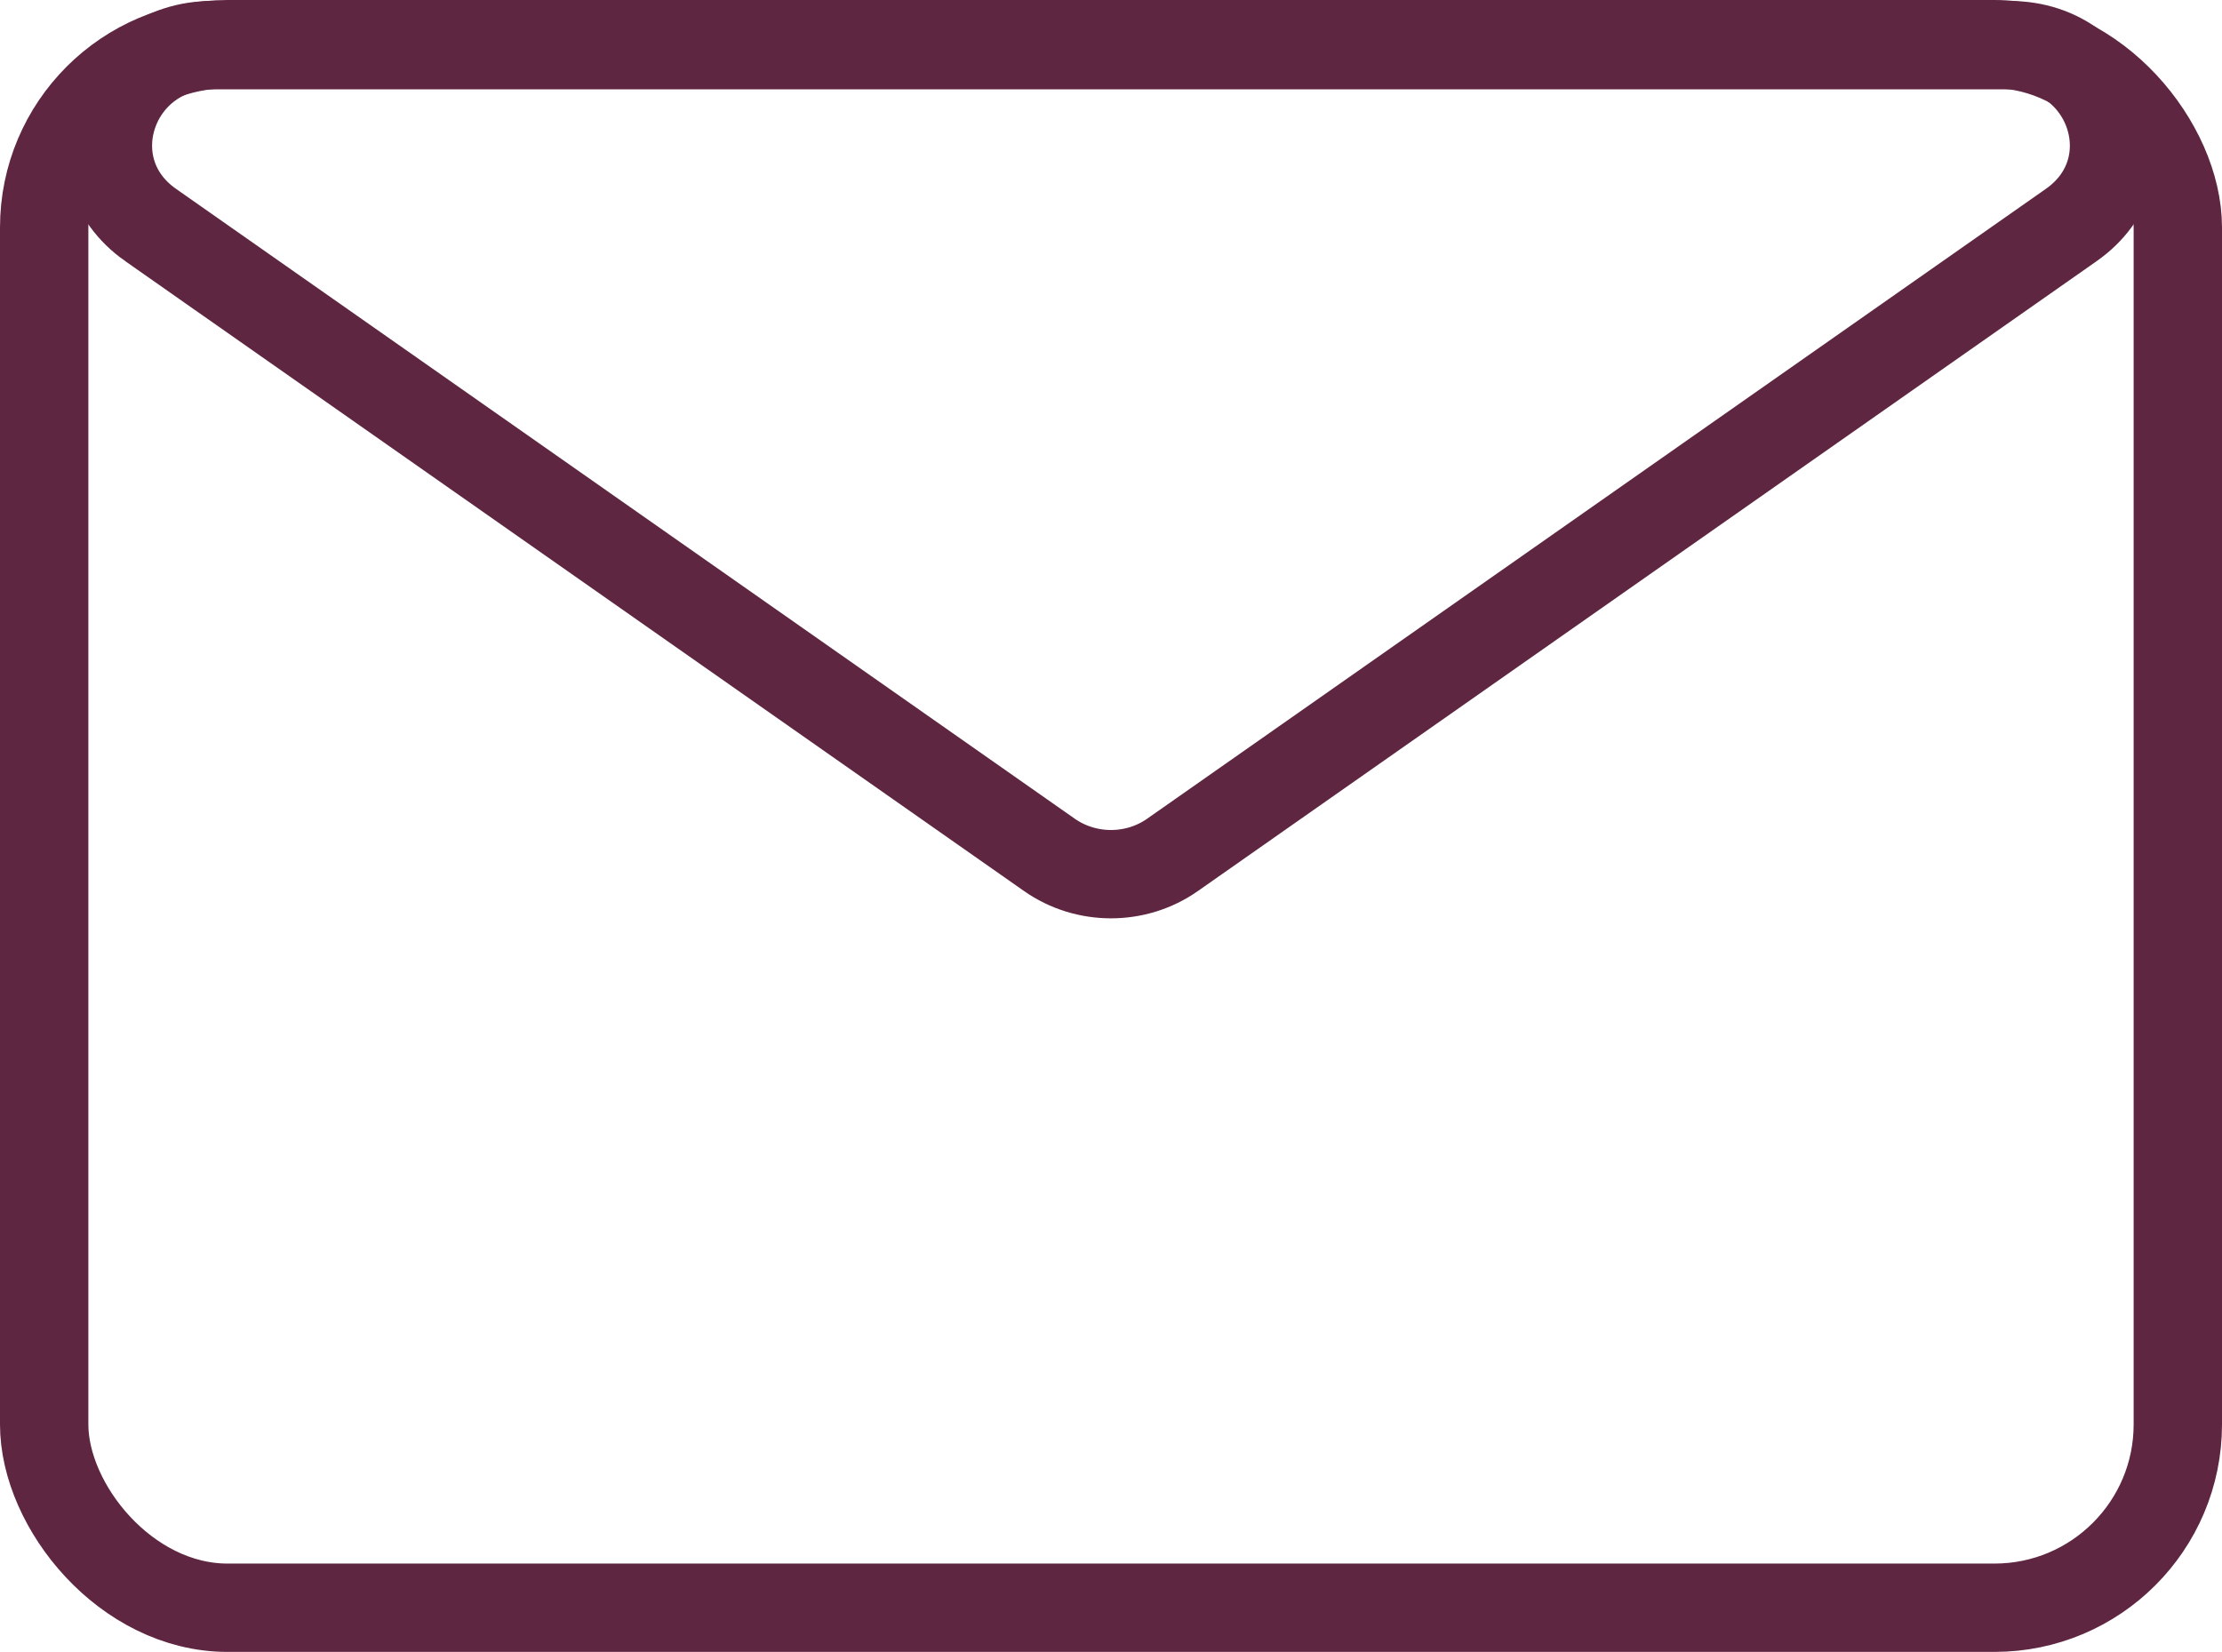 <?xml version="1.0" encoding="UTF-8"?>
<svg id="Layer_2" data-name="Layer 2" xmlns="http://www.w3.org/2000/svg" viewBox="0 0 251.48 186.99">
  <defs>
    <style>
      .cls-1 {
        fill: none;
        stroke: #5f2641;
        stroke-miterlimit: 10;
        stroke-width: 10px;
      }
    </style>
  </defs>
  <g id="Layer_1-2" data-name="Layer 1">
    <g id="email">
      <rect class="cls-1" x="5" y="5" width="241.48" height="176.99" rx="20.75" ry="20.75"/>
      <path class="cls-1" d="M17.05,25.47l101.72,71.3c4.15,2.91,9.79,2.91,13.93,0L234.42,25.47c9.19-6.44,4.42-20.36-6.97-20.36H24.02c-11.39,0-16.15,13.92-6.97,20.36Z"/>
    </g>
  </g>
</svg>